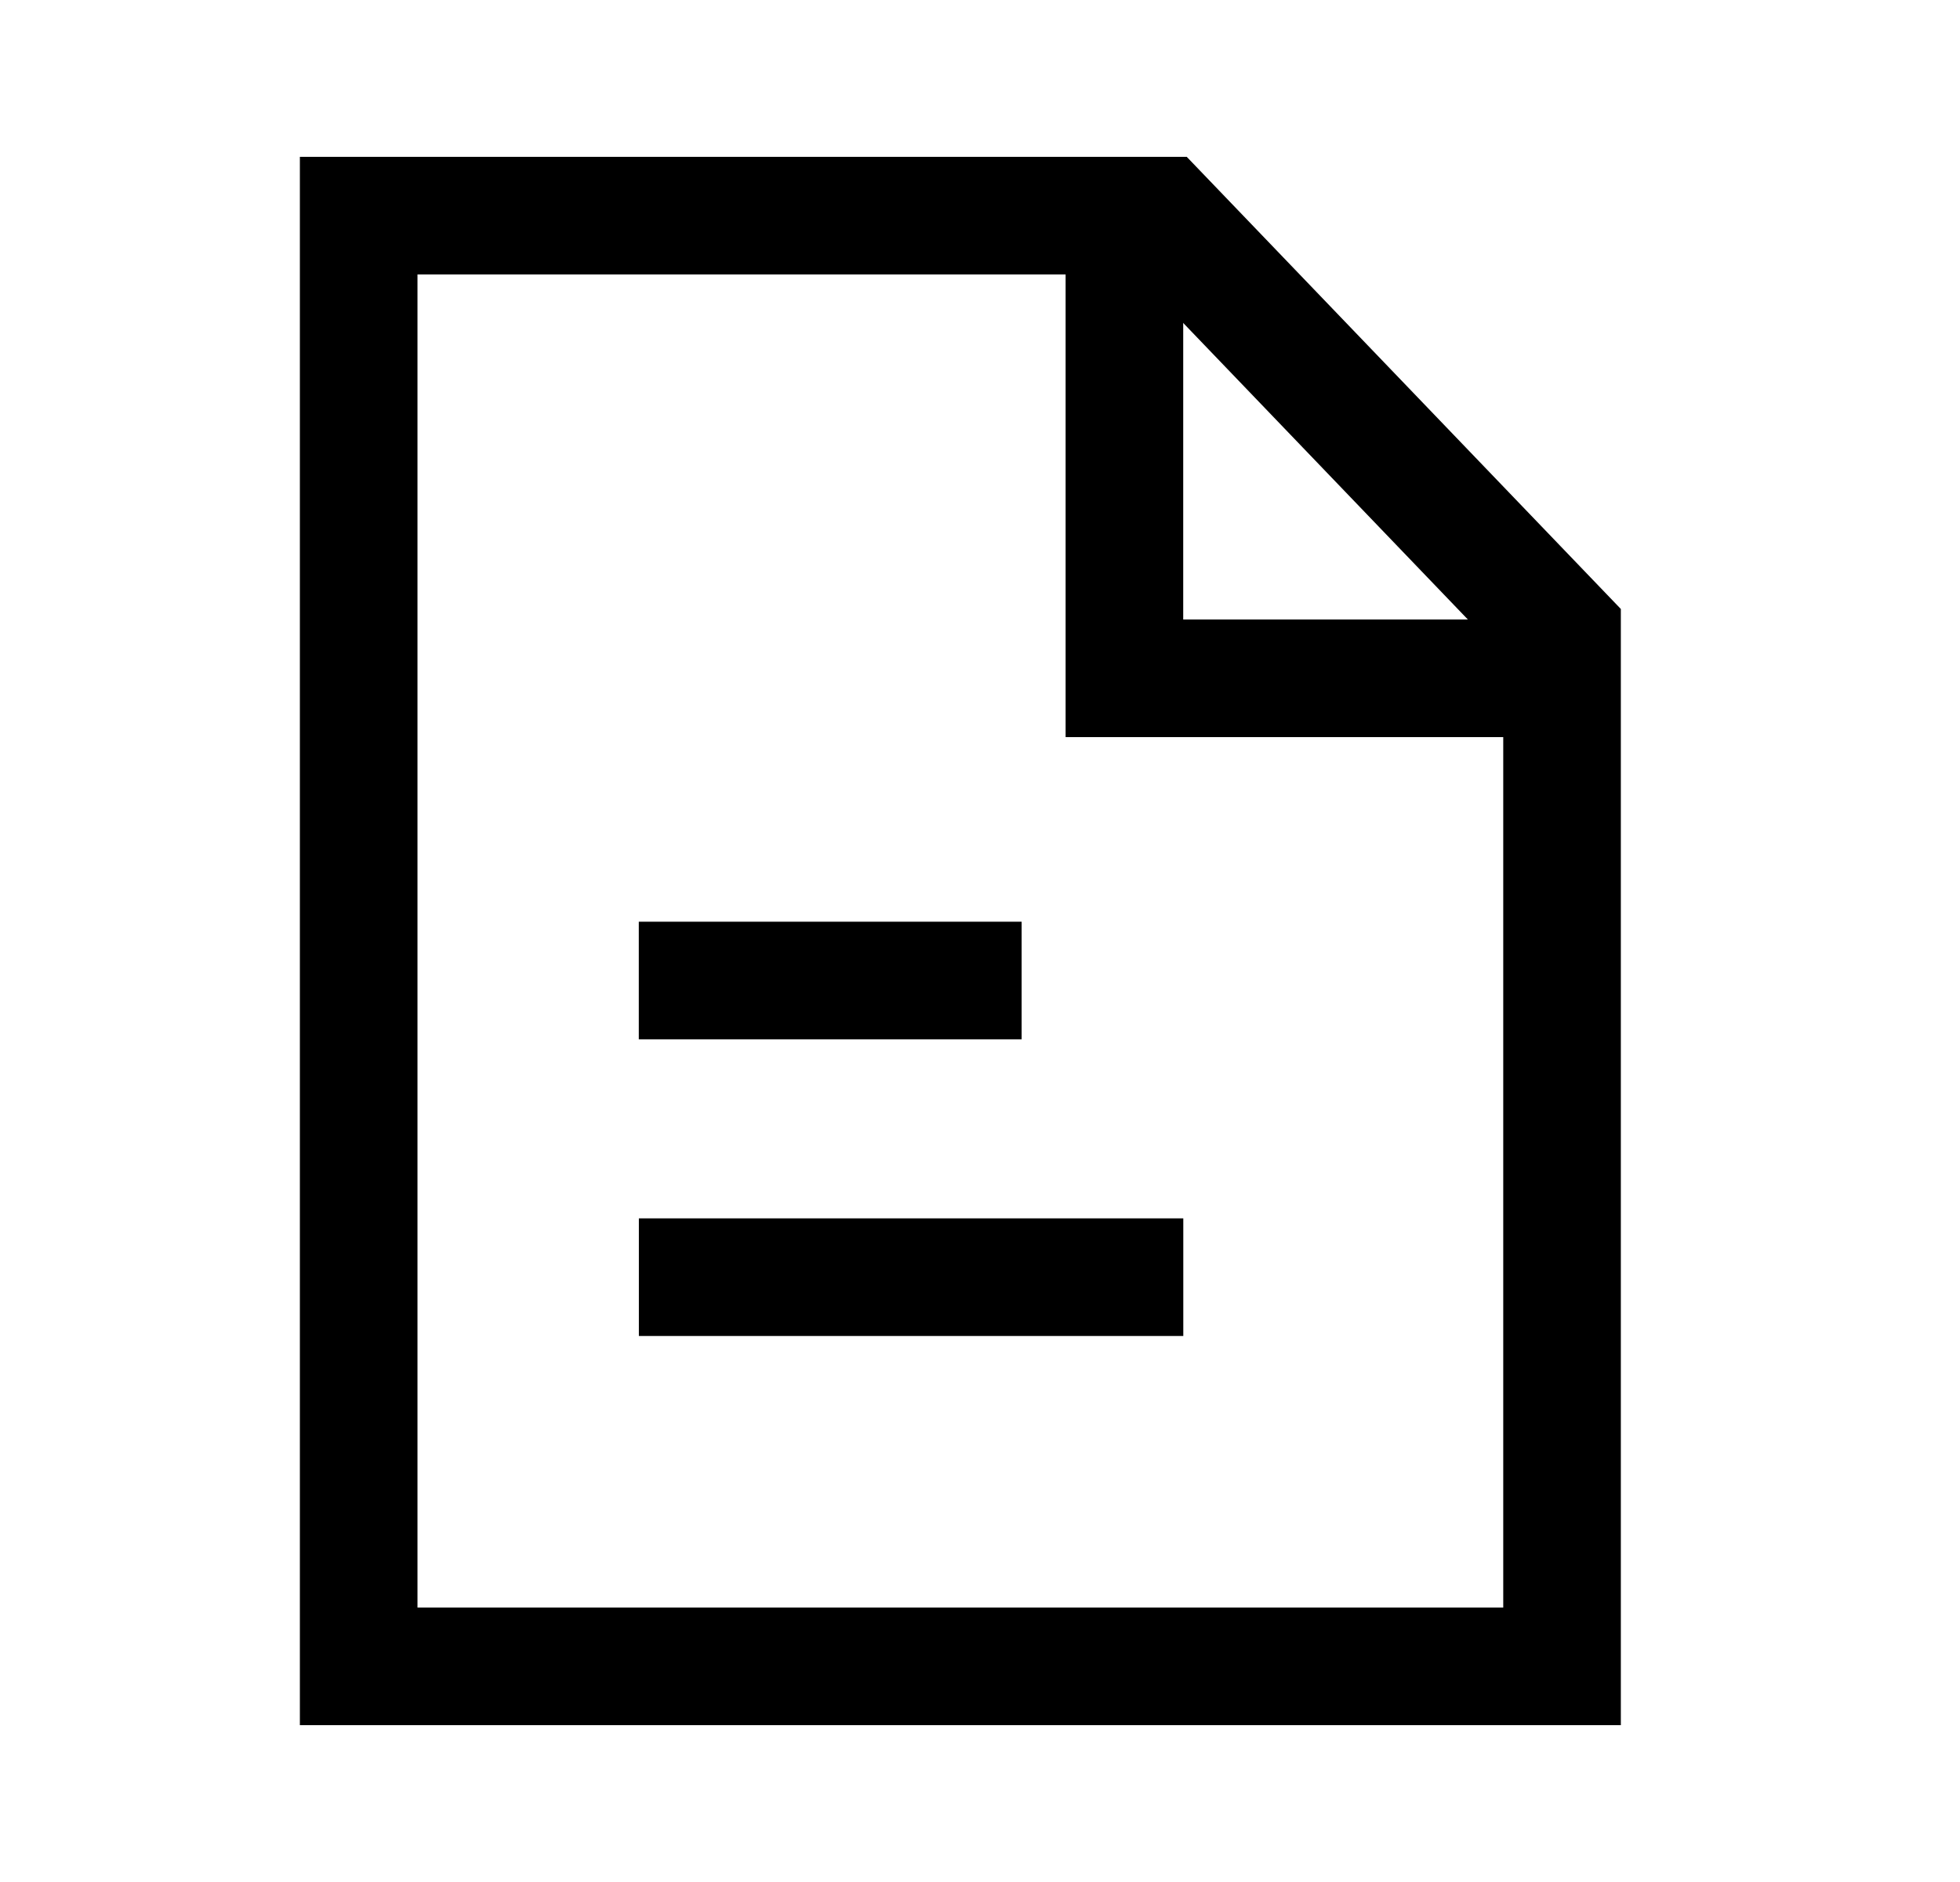 <svg width="25" height="24" viewBox="0 0 25 24" fill="none" xmlns="http://www.w3.org/2000/svg">
<path fill-rule="evenodd" clip-rule="evenodd" d="M8.149 15.537H15.093V17.037H8.149V15.537Z" fill="black"/>
<path fill-rule="evenodd" clip-rule="evenodd" d="M8.148 11.754H13.031V13.254H8.148V11.754Z" fill="black"/>
<path fill-rule="evenodd" clip-rule="evenodd" d="M3.825 2H15.137L20.674 7.766V22H3.825V2ZM5.325 3.5V20.5H19.174V8.37L14.498 3.5H5.325Z" fill="black"/>
<path fill-rule="evenodd" clip-rule="evenodd" d="M15.092 2.555V7.9H20.199V9.4H13.592V2.555H15.092Z" fill="black"/>
</svg>
